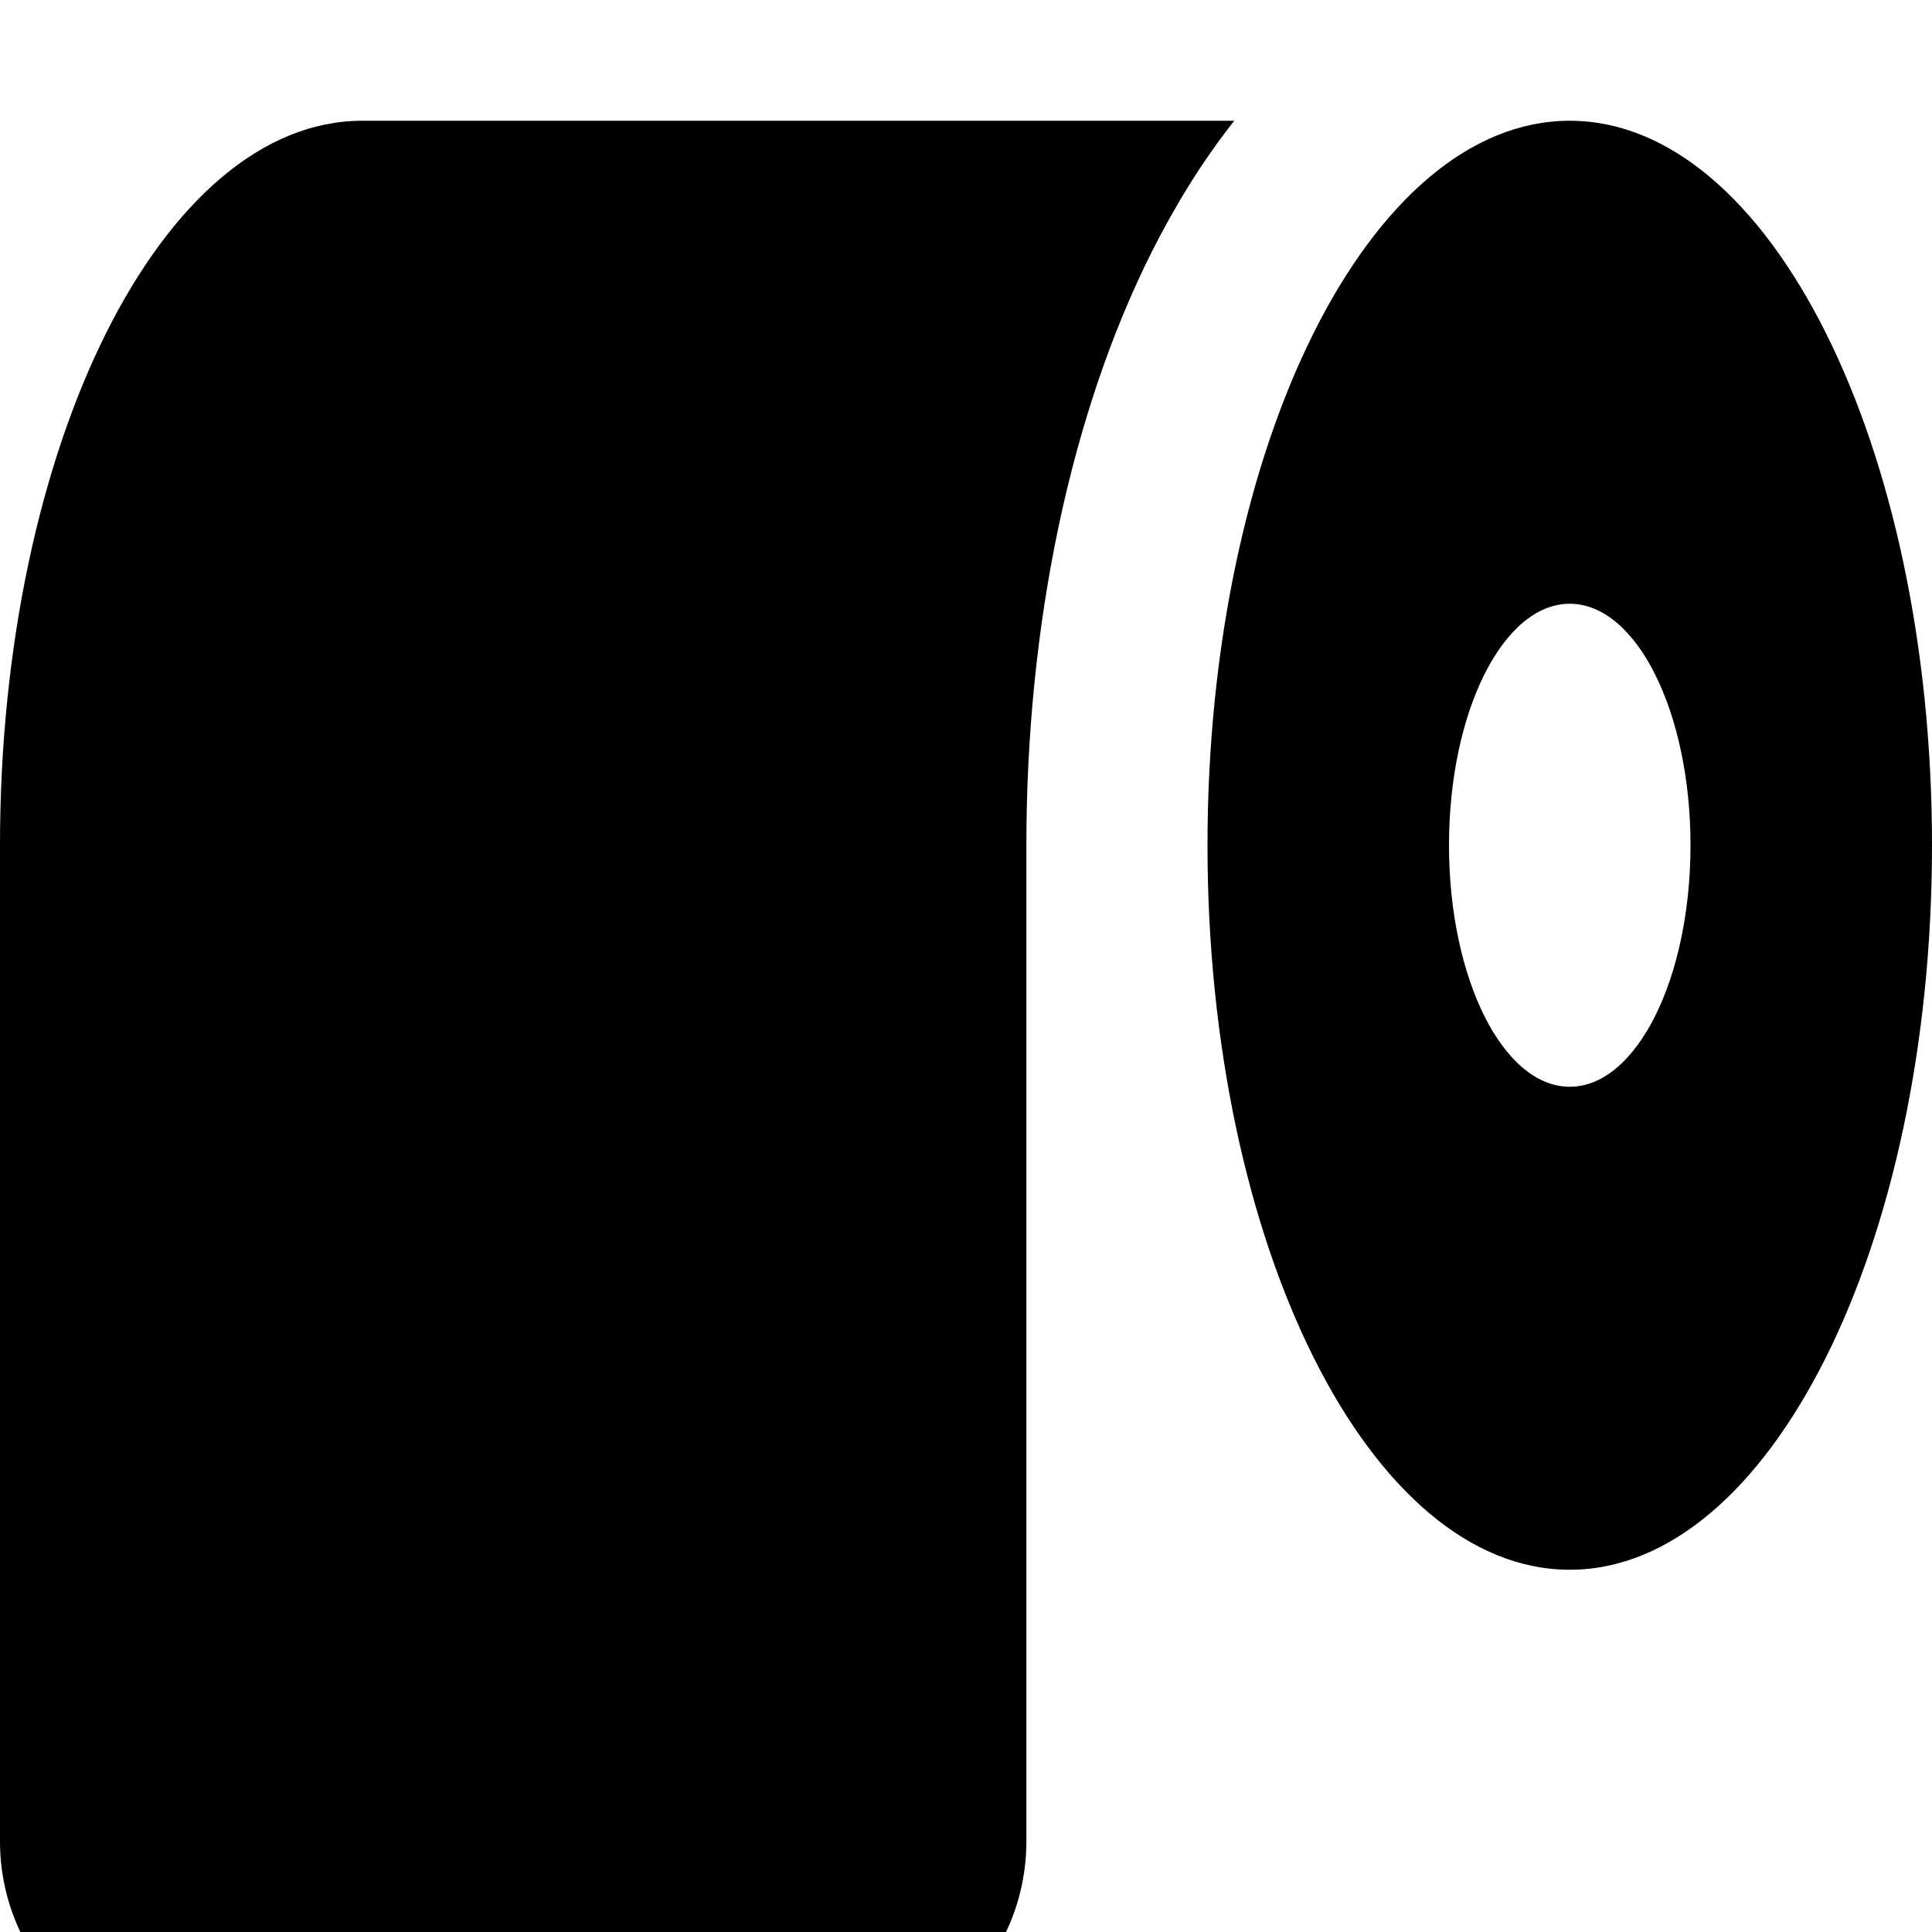 <svg xmlns="http://www.w3.org/2000/svg" viewBox="0 0 512 512"><!--! Font Awesome Free 7.0.0 by @fontawesome - https://fontawesome.com License - https://fontawesome.com/license/free (Icons: CC BY 4.0, Fonts: SIL OFL 1.1, Code: MIT License) Copyright 2025 Fonticons, Inc.--><path d="M327.1 32c-8.8 11.1-16 23.1-21.9 34.8C283.8 109.5 272 165.2 272 224v264c0 30.9-25.1 56-56 56H56c-30.9 0-56-25.1-56-56V224C0 118 43 32 96 32zM416 416c-53 0-96-86-96-192s43-192 96-192 96 86 96 192-43 192-96 192m0-128c17.7 0 32-28.7 32-64s-14.3-64-32-64-32 28.7-32 64 14.3 64 32 64"/></svg>